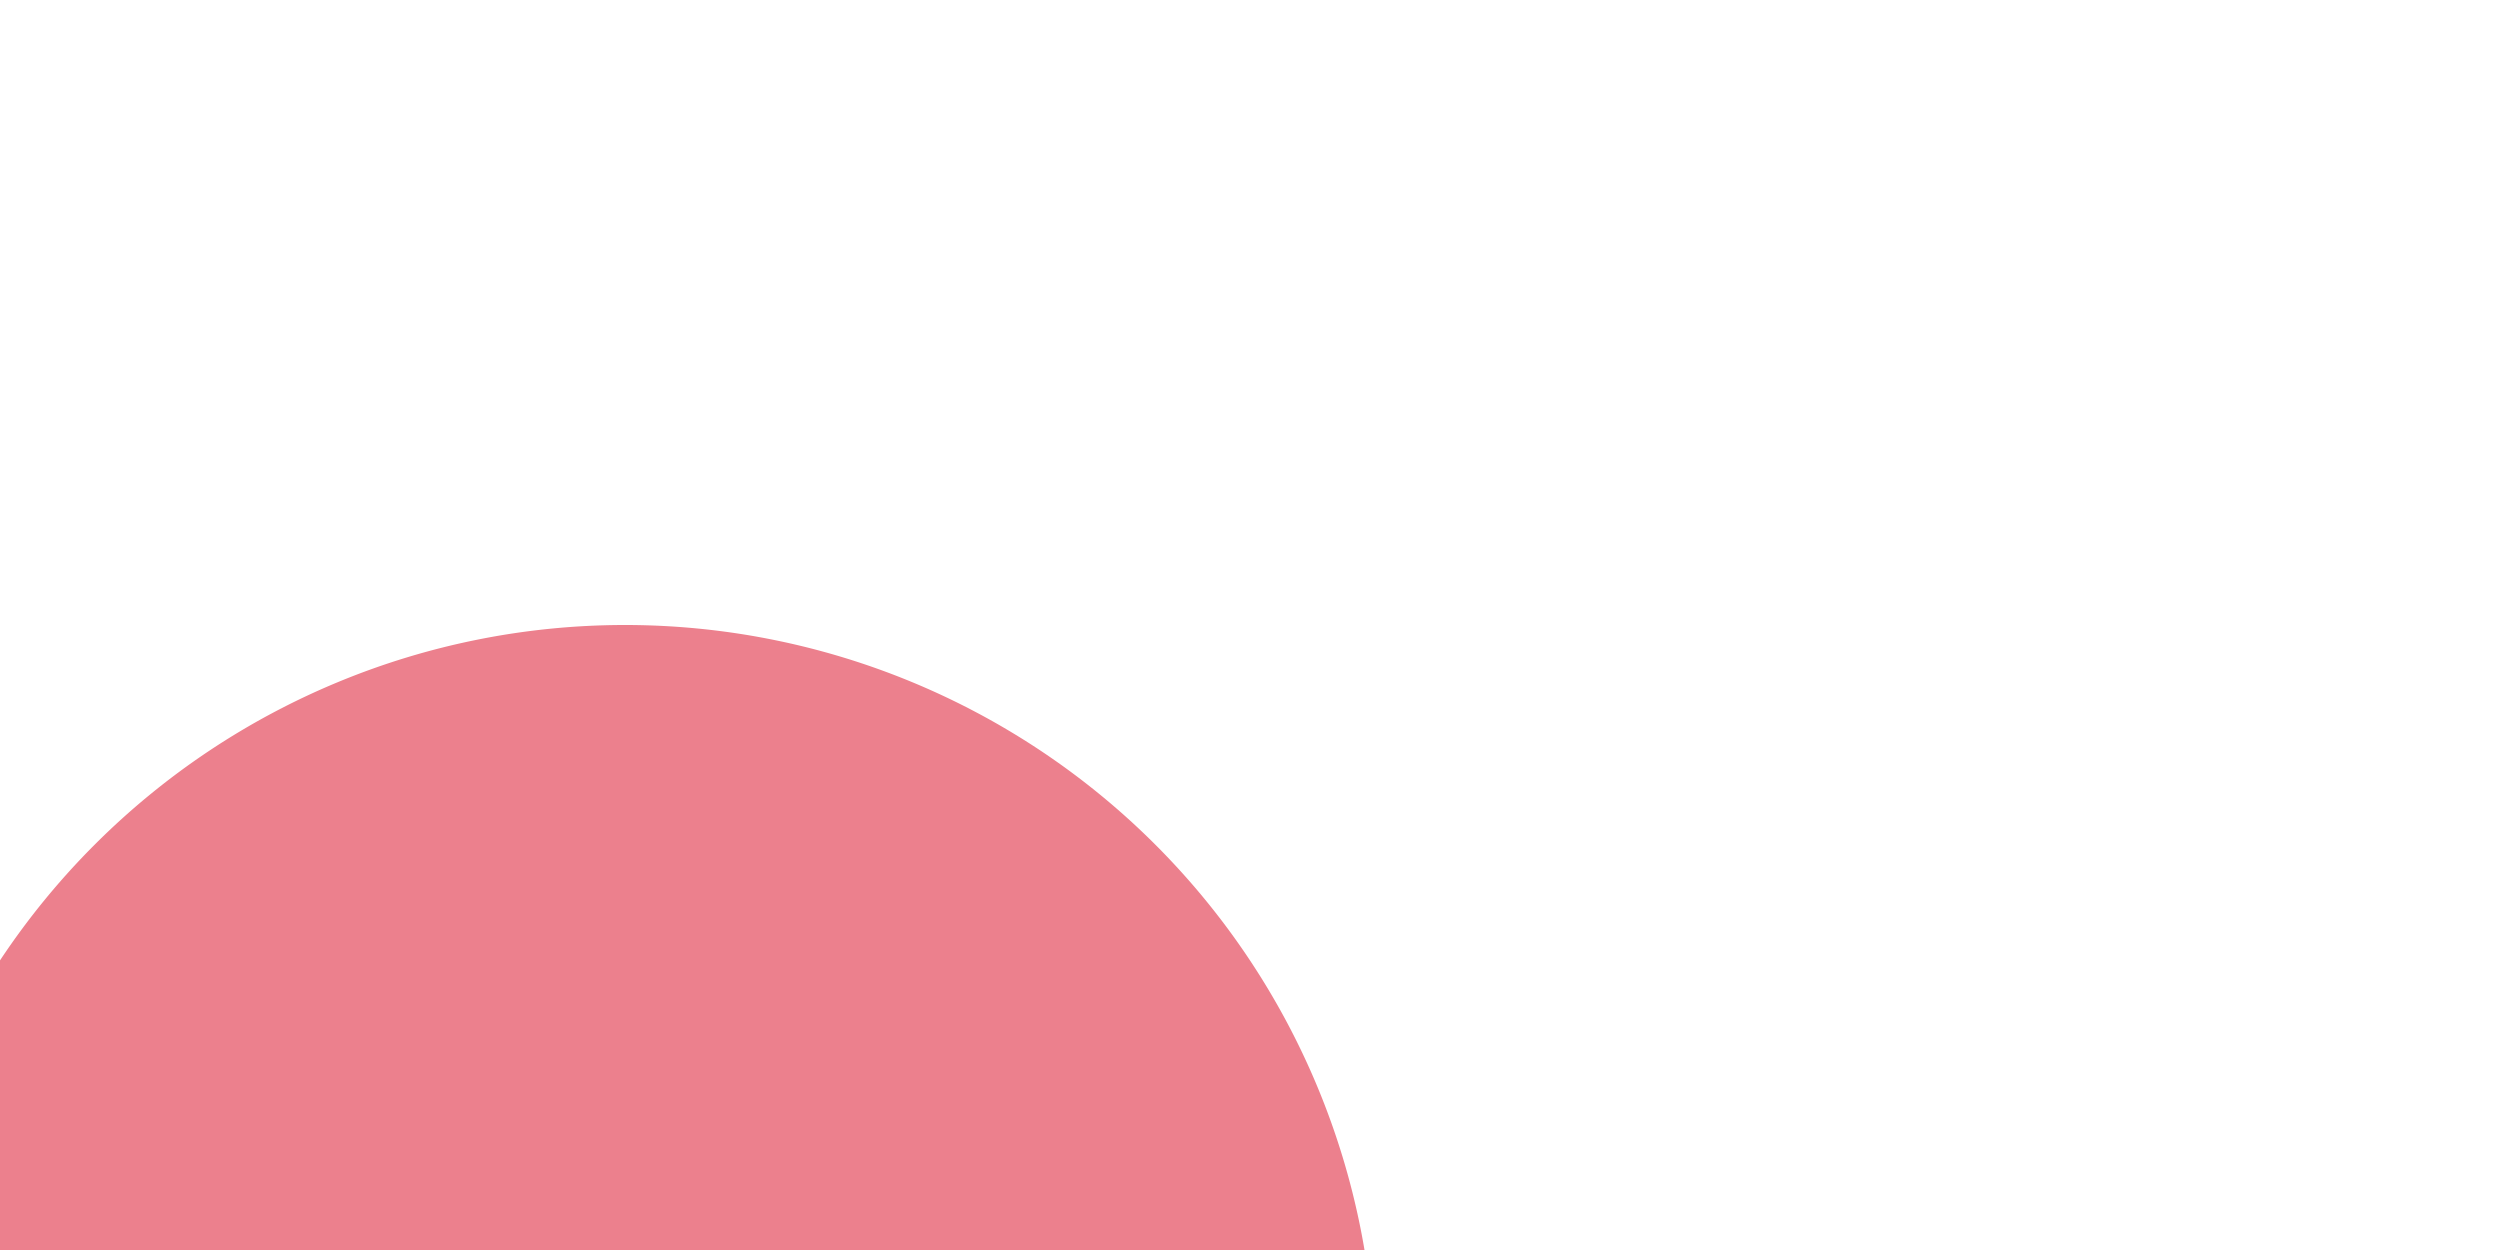 ﻿<?xml version="1.0" encoding="utf-8"?>
<svg version="1.1" xmlns:xlink="http://www.w3.org/1999/xlink" width="10px" height="5px" preserveAspectRatio="xMinYMid meet" viewBox="1303 757  10 3" xmlns="http://www.w3.org/2000/svg">
  <path d="M 1308 761.5  L 1266.5 761.5  " stroke-width="1" stroke="#ec808d" fill="none" />
  <path d="M 1305.5 758.5  A 3 3 0 0 0 1302.5 761.5 A 3 3 0 0 0 1305.5 764.5 A 3 3 0 0 0 1308.5 761.5 A 3 3 0 0 0 1305.5 758.5 Z M 1271.554 766.146  L 1266.907 761.5  L 1271.554 756.854  L 1270.846 756.146  L 1265.846 761.146  L 1265.493 761.5  L 1265.846 761.854  L 1270.846 766.854  L 1271.554 766.146  Z " fill-rule="nonzero" fill="#ec808d" stroke="none" />
</svg>